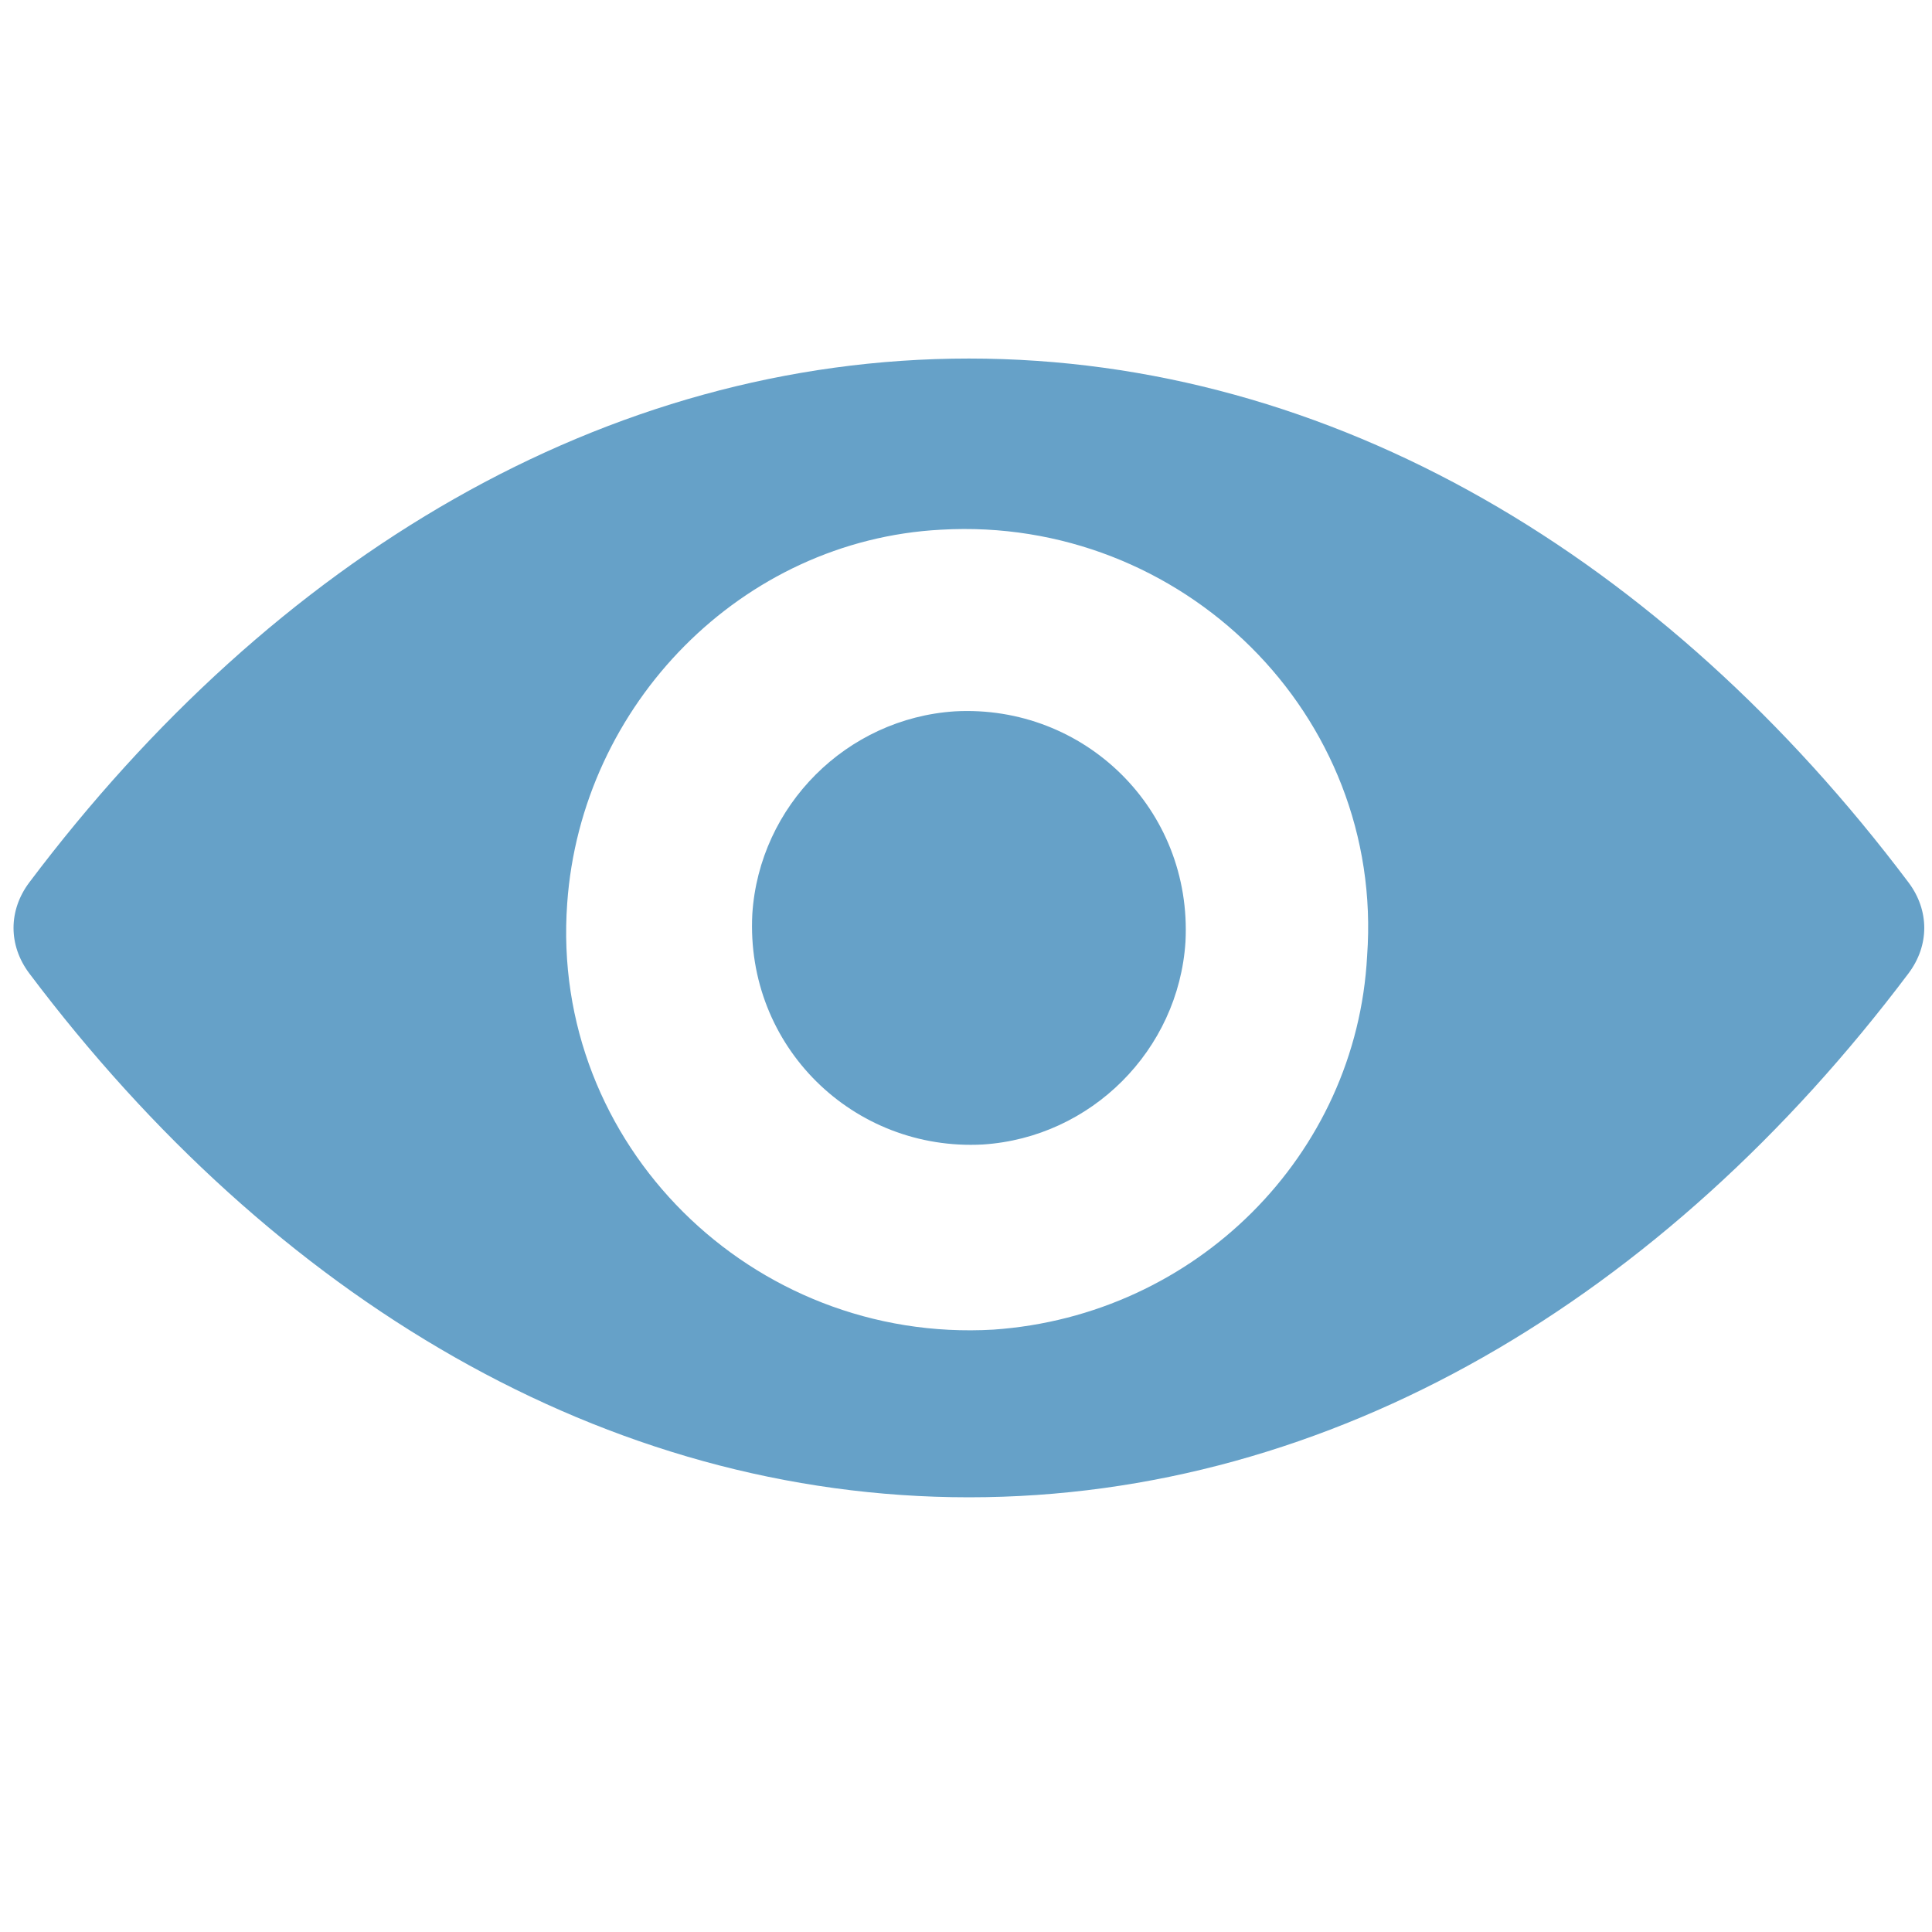 <?xml version="1.0" encoding="UTF-8"?>
<!DOCTYPE svg PUBLIC "-//W3C//DTD SVG 1.1//EN" "http://www.w3.org/Graphics/SVG/1.1/DTD/svg11.dtd">
<!-- Creator: CorelDRAW 2019 (64-Bit Оценочная версия) -->
<svg xmlns="http://www.w3.org/2000/svg" xml:space="preserve" width="1000px" height="1000px" version="1.1" style="shape-rendering:geometricPrecision; text-rendering:geometricPrecision; image-rendering:optimizeQuality; fill-rule:evenodd; clip-rule:evenodd"
viewBox="0 0 1000 1000"
 xmlns:xlink="http://www.w3.org/1999/xlink">
 <defs>
  <style type="text/css">
   <![CDATA[
    .fil0 {fill:#66A1C8}
   ]]>
  </style>
 </defs>
 <g id="Слой_x0020_1">
  <g id="eye.svg">
   <g>
    <g>
     <path class="fil0" d="M501.5 185.58c-188.04,0 -359.8,103.05 -486.36,271.2 -10.85,14.47 -10.85,32.55 0,47.01 126.56,168.15 298.32,271.21 486.36,271.21 188.04,0 359.8,-103.06 486.36,-271.21 10.85,-14.46 10.85,-32.54 0,-47.01 -126.56,-168.15 -298.32,-271.2 -486.36,-271.2l0 0zm12.66 502.63c-124.76,7.24 -229.63,-95.82 -220.58,-220.58 7.23,-103.06 90.4,-188.03 193.46,-193.46 124.75,-7.23 229.62,95.83 220.58,220.58 -5.43,103.06 -88.6,186.23 -193.46,193.46l0 0zm-5.43 -95.82c-66.9,3.61 -122.94,-50.63 -119.33,-119.33 3.62,-56.05 48.82,-101.25 104.87,-104.87 66.9,-3.62 122.95,50.62 119.33,119.33 -3.62,56.05 -48.82,101.25 -104.87,104.87l0 0zm0 0z"/>
    </g>
   </g>
  </g>
 </g>
</svg>
